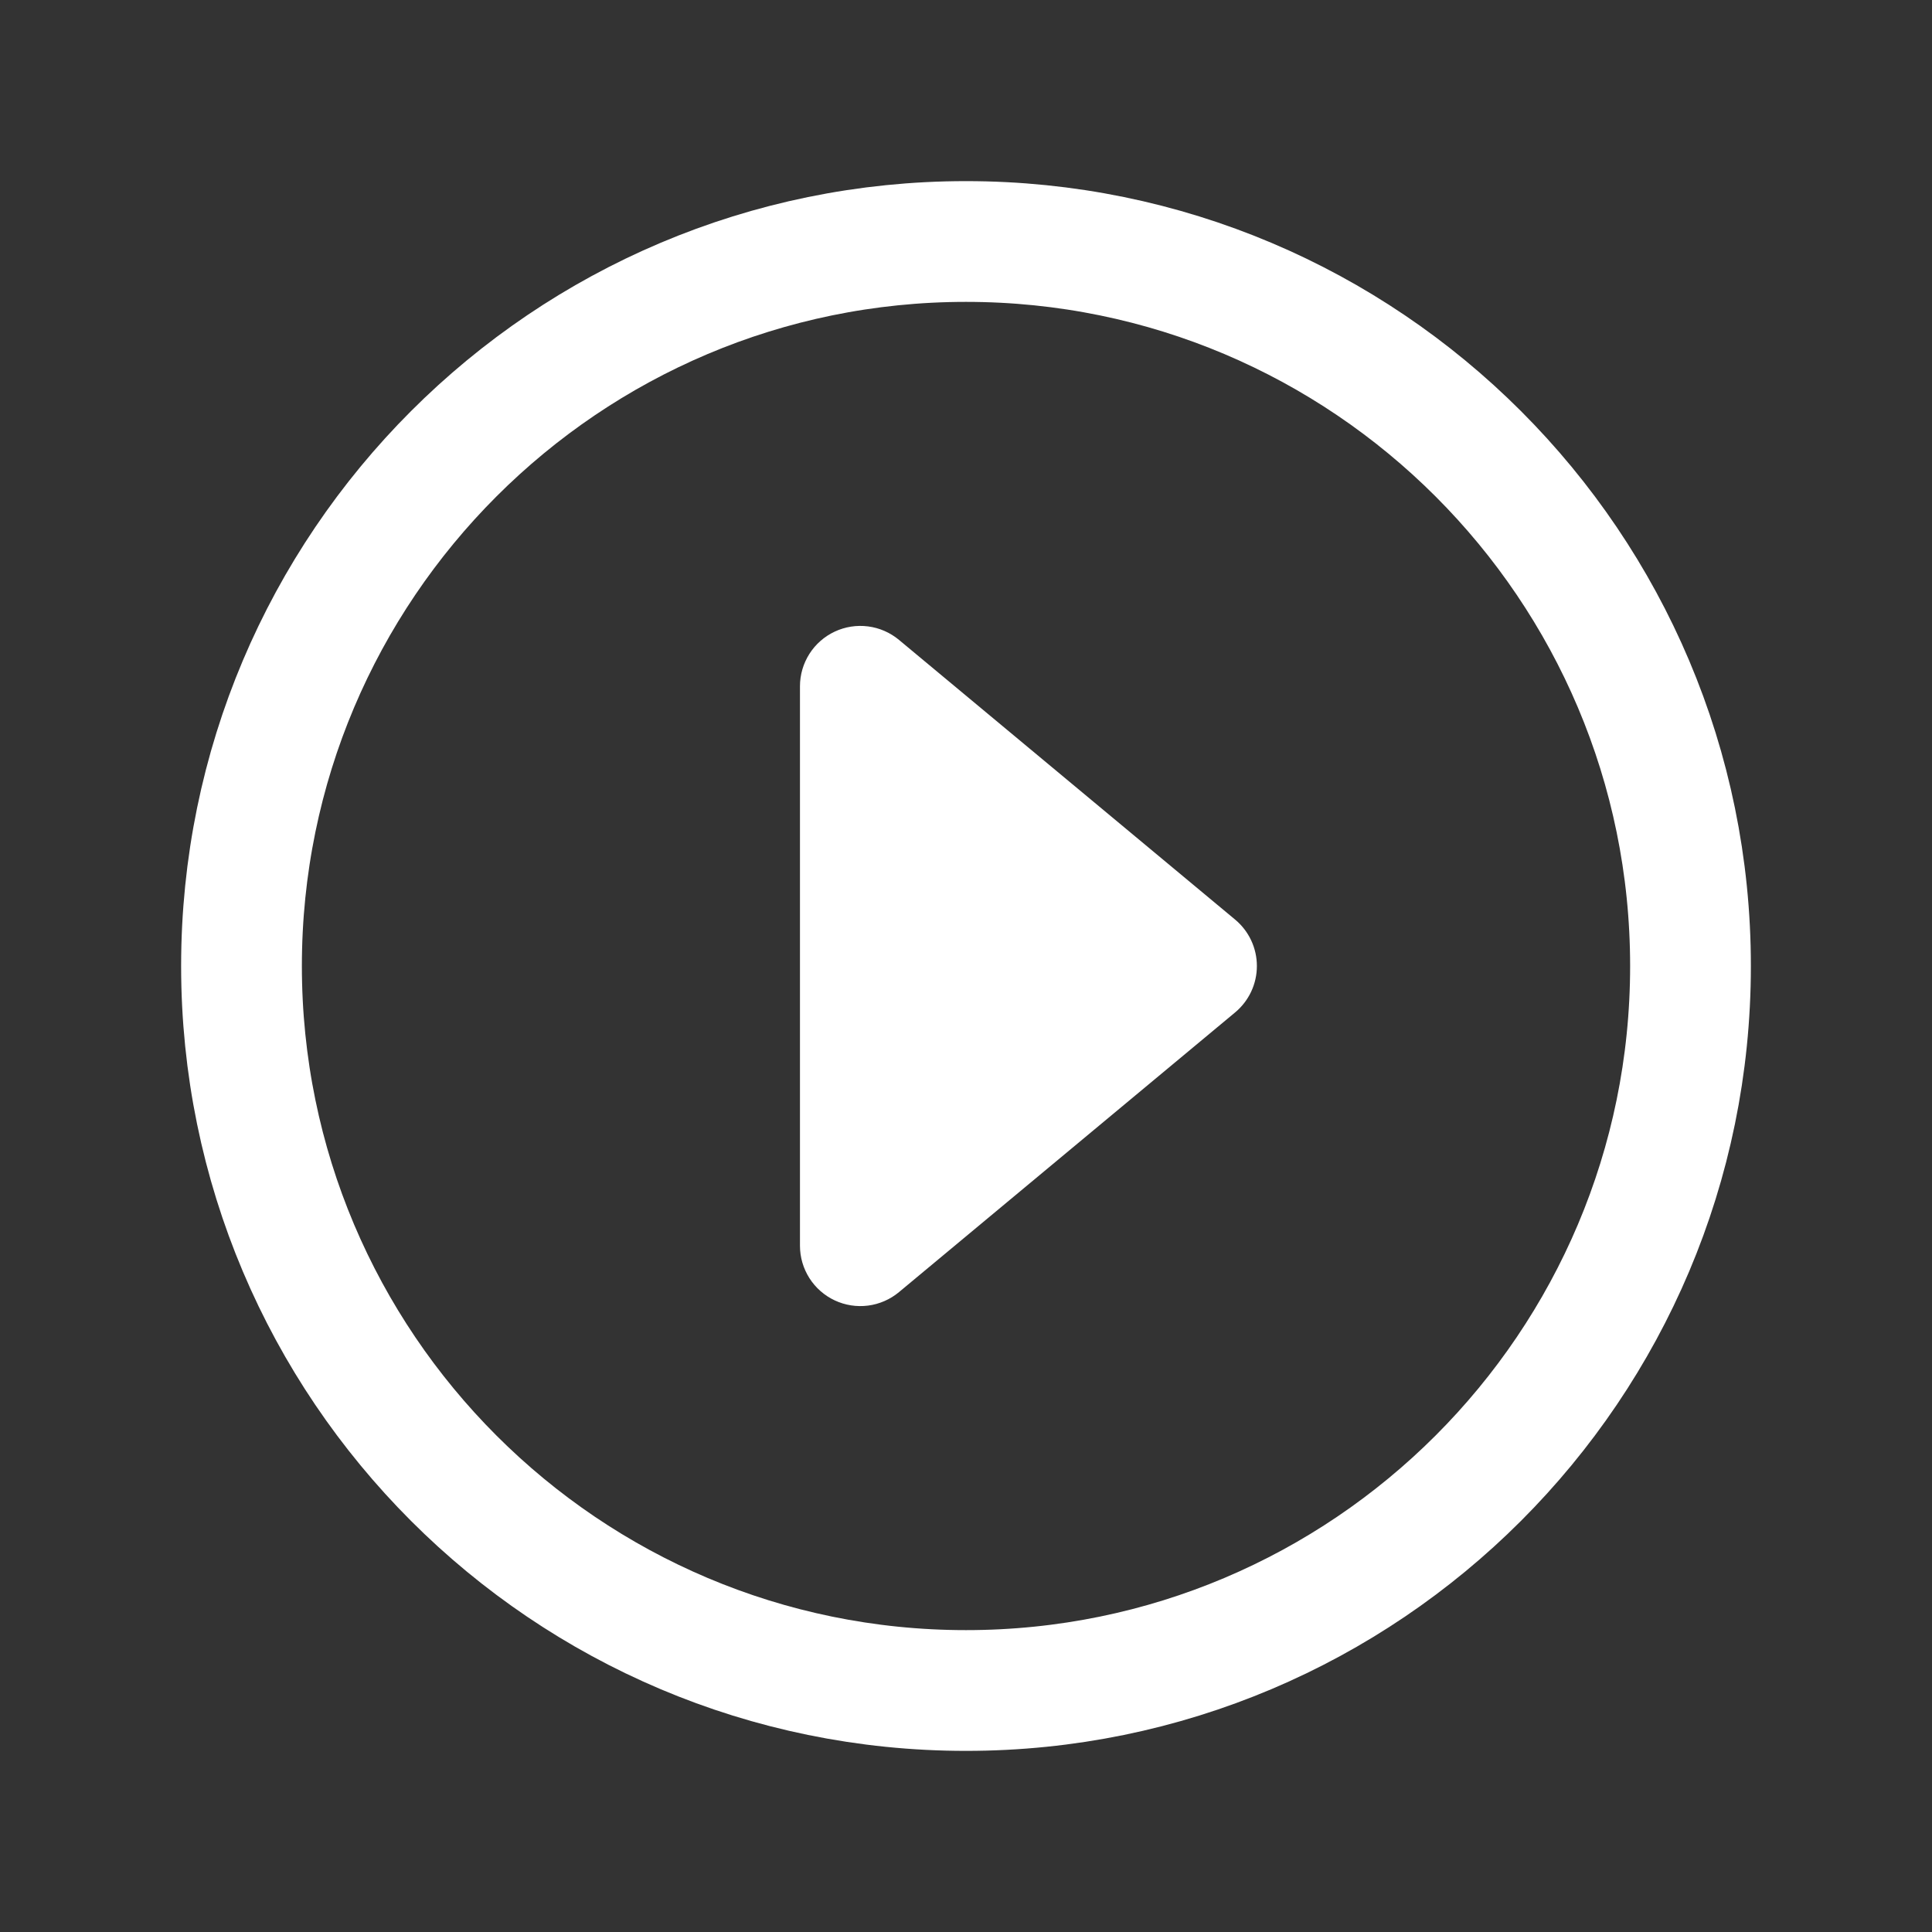 <svg width="512" height="512" viewBox="0 0 512 512" fill="none" xmlns="http://www.w3.org/2000/svg">
<rect x="0" y="0" width="512" height="512" fill="#333333" stroke="none"/>
<path d="M238.23 342.43L327.32 268.3C329.125 266.798 330.577 264.918 331.574 262.792C332.571 260.667 333.087 258.348 333.087 256C333.087 253.652 332.571 251.333 331.574 249.208C330.577 247.082 329.125 245.202 327.32 243.7L238.23 169.57C235.894 167.627 233.052 166.39 230.039 166.003C227.025 165.616 223.963 166.095 221.211 167.384C218.46 168.673 216.132 170.719 214.501 173.283C212.87 175.846 212.002 178.821 212 181.86V330.14C212.002 333.179 212.87 336.154 214.501 338.717C216.132 341.281 218.46 343.327 221.211 344.616C223.963 345.905 227.025 346.384 230.039 345.997C233.052 345.61 235.894 344.373 238.23 342.43V342.43Z" fill="white"/>
<path d="M448 256C448 150 362 64 256 64C150 64 64 150 64 256C64 362 150 448 256 448C362 448 448 362 448 256Z" stroke="white" stroke-width="32" stroke-miterlimit="10"/>
</svg>
